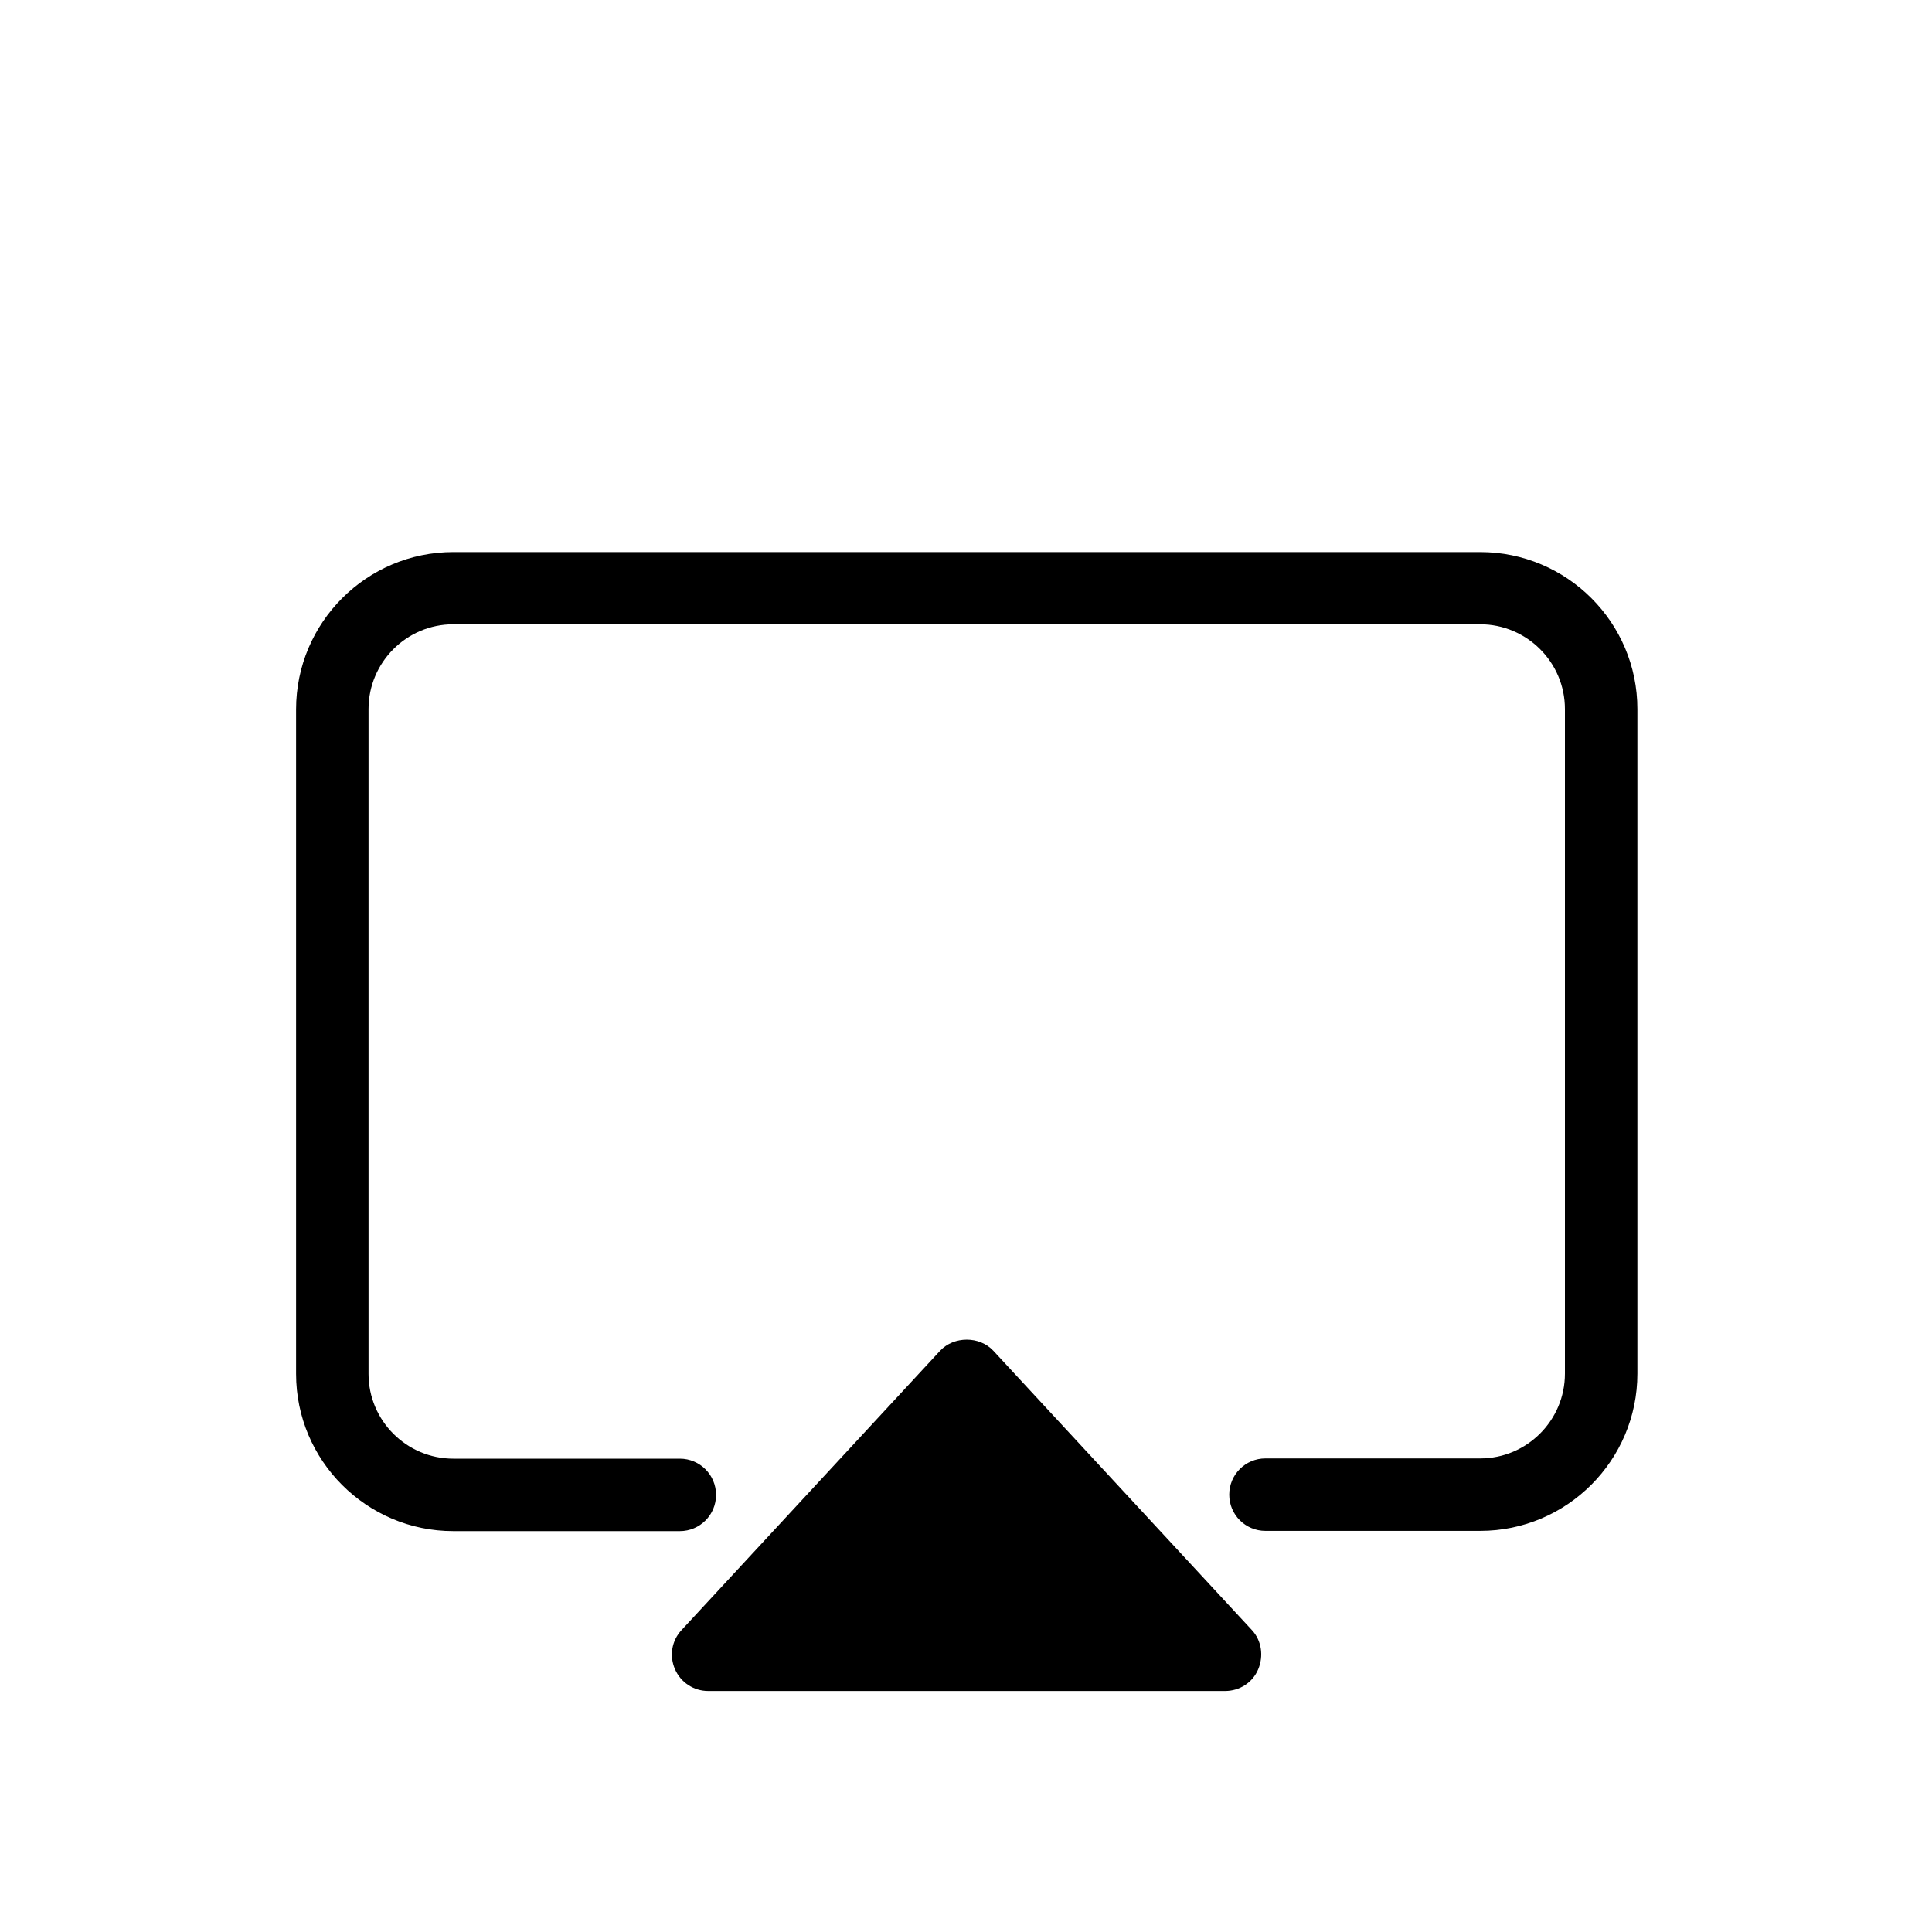 <svg width="128" height="128" viewBox="0 0 1024 1024" xmlns="http://www.w3.org/2000/svg"><path d="M784.512 292.608H240.256c-45.952 0-83.328 37.376-83.328 83.328v352.256c0 45.952 37.376 83.328 83.328 83.328h120.064c10.624 0 19.2-8.576 19.2-19.2s-8.576-19.2-19.2-19.2h-120.064c-24.704 0-44.928-20.096-44.928-44.928V375.808c0-24.704 20.096-44.928 44.928-44.928h544.256c24.704 0 44.928 20.096 44.928 44.928v352.256c0 24.704-20.096 44.928-44.928 44.928H670.72c-10.624 0-19.2 8.576-19.2 19.2s8.576 19.2 19.2 19.2h113.792c45.952 0 83.328-37.376 83.328-83.328V375.808c0-45.952-37.376-83.2-83.328-83.2zM663.552 864L526.464 715.904c-7.296-7.808-20.864-7.808-28.16 0L361.216 864c-5.248 5.632-6.528 13.696-3.456 20.736s9.984 11.52 17.536 11.52h274.048c7.68 0 14.592-4.48 17.536-11.52s1.792-15.232-3.328-20.736z"></path></svg>